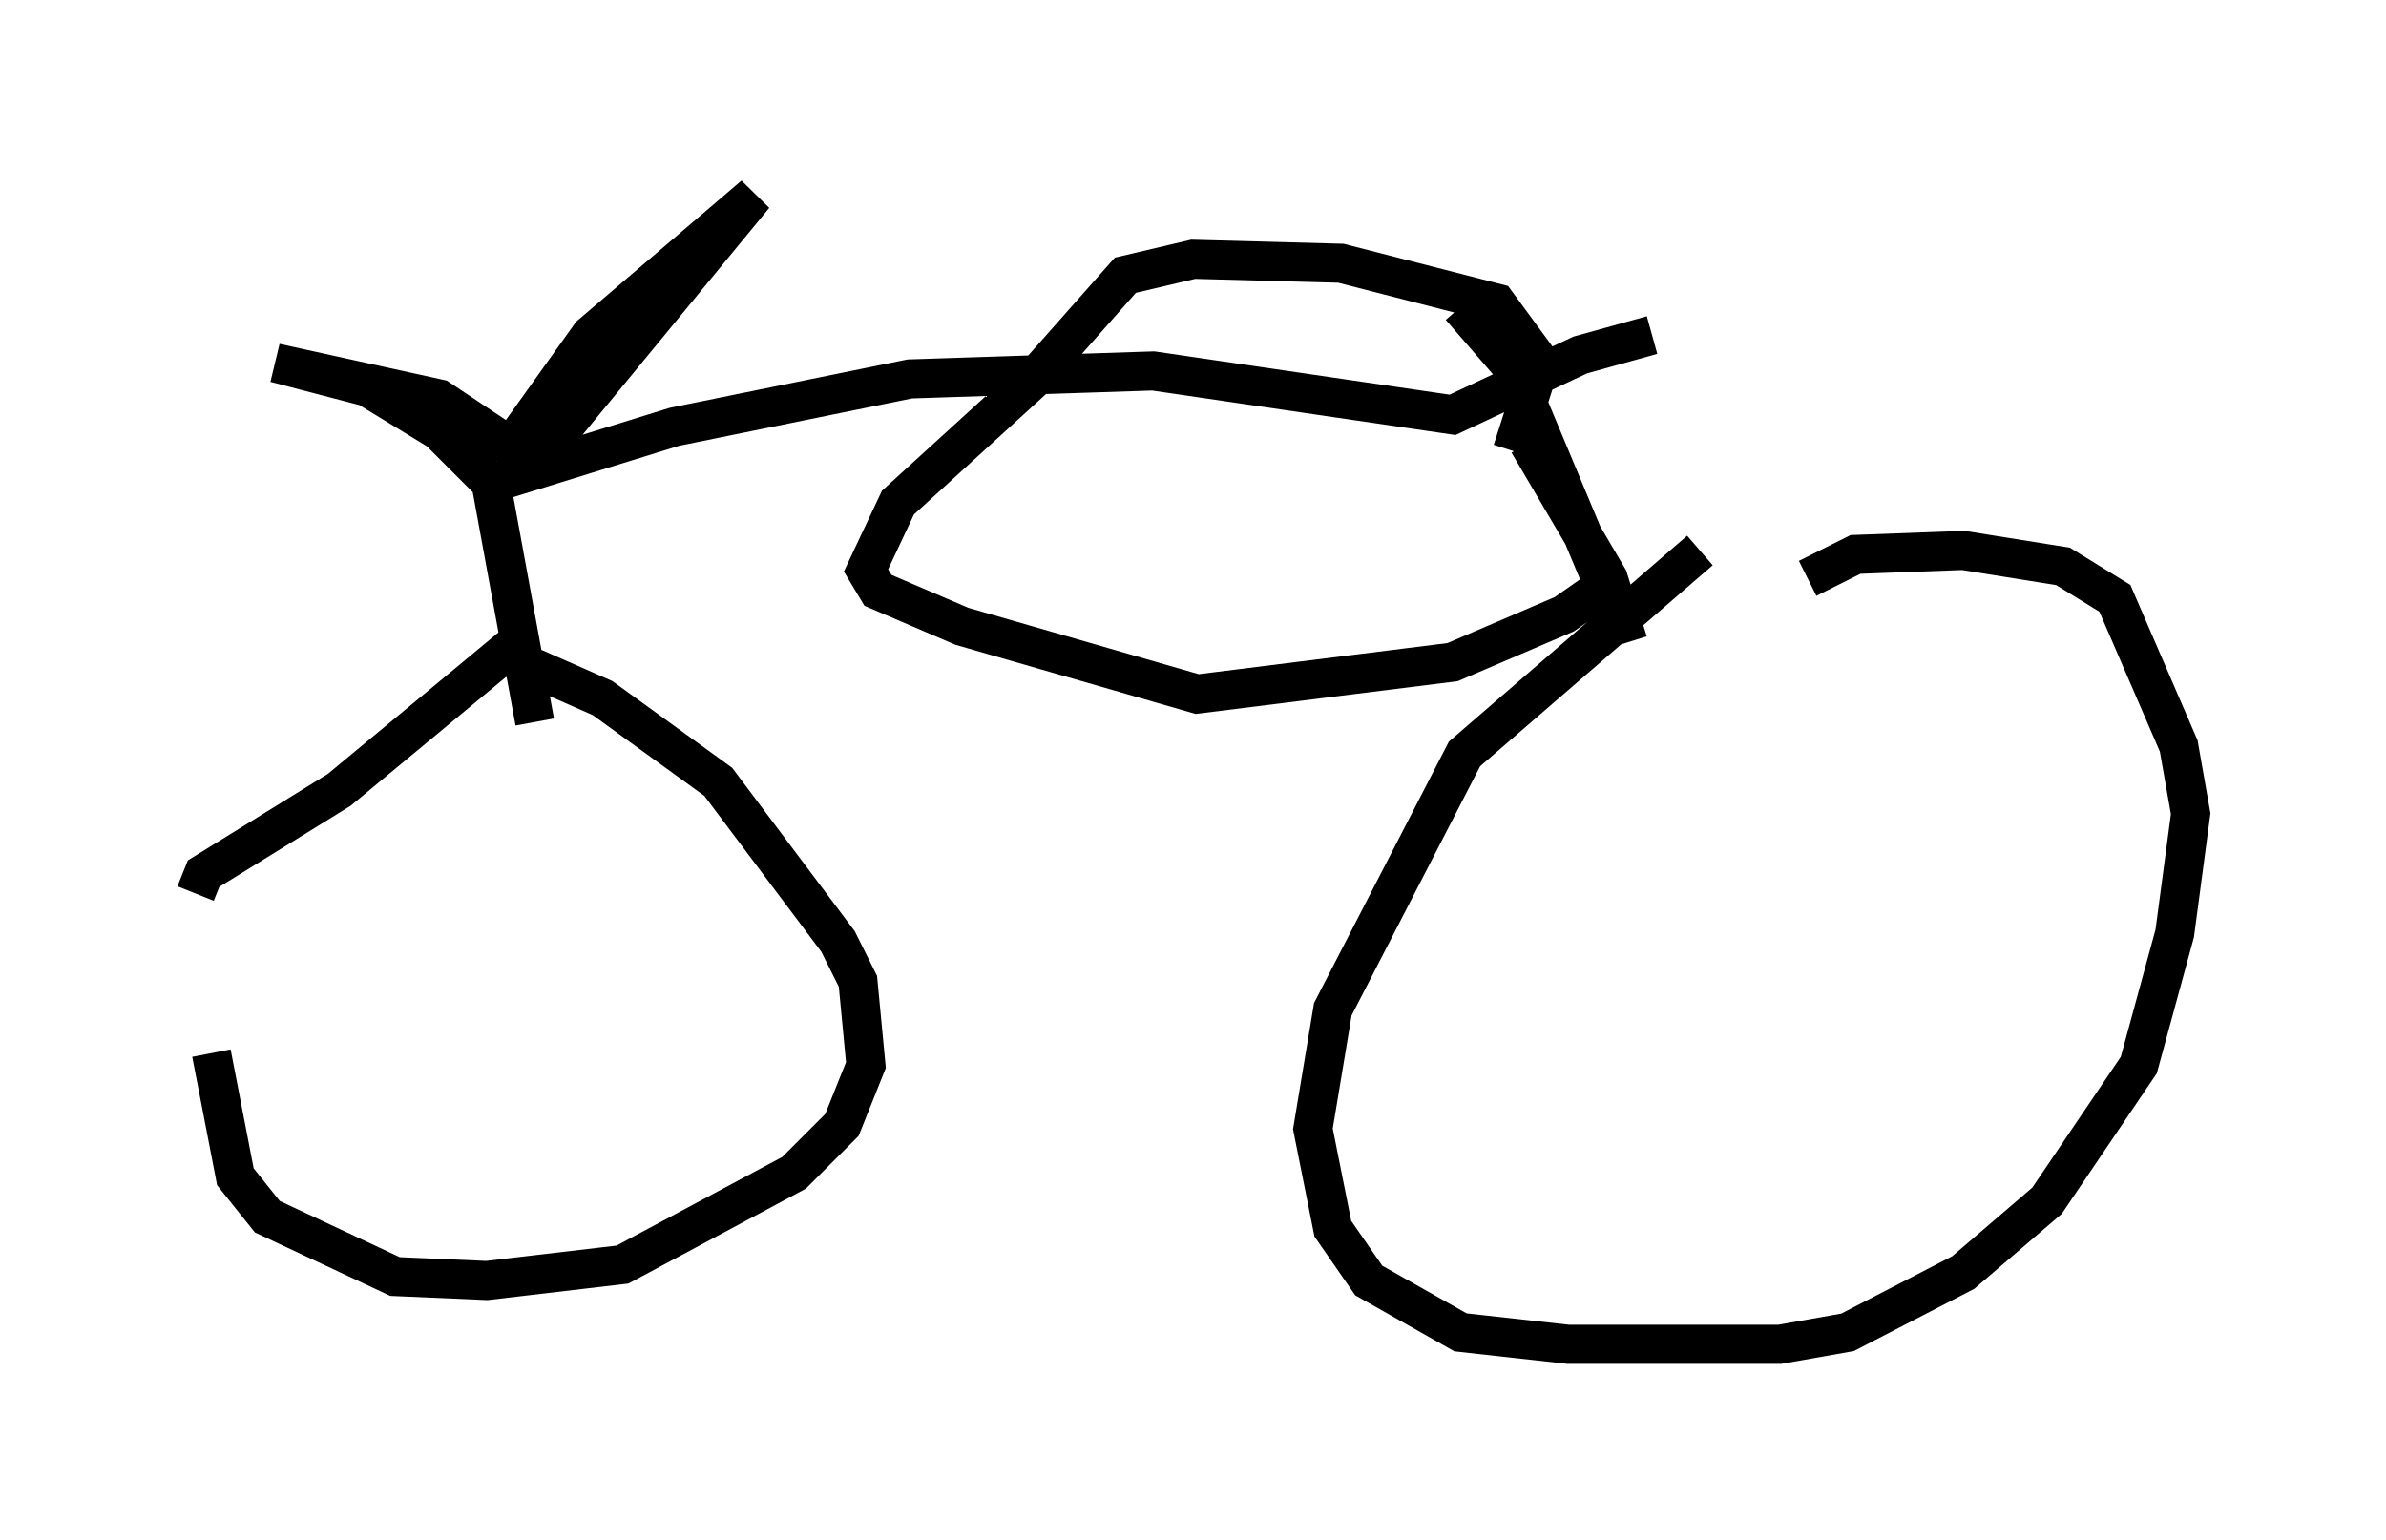 <?xml version="1.0" encoding="utf-8" ?>
<svg baseProfile="full" height="39.4" version="1.1" width="61.042" xmlns="http://www.w3.org/2000/svg" xmlns:ev="http://www.w3.org/2001/xml-events" xmlns:xlink="http://www.w3.org/1999/xlink"><defs /><rect fill="white" height="39.4" width="61.042" x="0" y="0" /><path d="M5.817, 22.559 m-0.408, 4.39 l0.613, 3.165 0.817, 1.021 l3.267, 1.531 2.348, 0.102 l3.471, -0.408 4.39, -2.348 l1.225, -1.225 0.613, -1.531 l-0.204, -2.144 -0.51, -1.021 l-3.063, -4.083 -2.96, -2.144 l-2.552, -1.123 -4.185, 3.471 l-3.471, 2.144 -0.204, 0.51 m38.486, -8.779 l-6.023, 5.206 -3.369, 6.533 l-0.51, 3.063 0.51, 2.552 l0.919, 1.327 2.348, 1.327 l2.756, 0.306 5.41, 0.0 l1.735, -0.306 2.96, -1.531 l2.144, -1.838 2.348, -3.471 l0.919, -3.369 0.408, -3.063 l-0.306, -1.735 -1.633, -3.777 l-1.327, -0.817 -2.552, -0.408 l-2.756, 0.102 -1.225, 0.613 m-32.565, 3.675 l-1.123, -6.125 -1.327, -1.327 l-1.838, -1.123 -2.348, -0.613 l4.185, 0.919 1.838, 1.225 l2.042, -2.858 4.185, -3.573 l-5.206, 6.329 -1.123, 0.919 l4.288, -1.327 6.023, -1.225 l6.227, -0.204 7.656, 1.123 l3.267, -1.531 1.838, -0.51 m-3.573, 2.96 l0.715, -2.246 -1.123, -1.531 l-3.981, -1.021 -3.777, -0.102 l-1.735, 0.408 -2.348, 2.654 l-3.471, 3.165 -0.817, 1.735 l0.306, 0.51 2.144, 0.919 l6.023, 1.735 6.533, -0.817 l2.858, -1.225 1.021, -0.715 l-2.348, -5.615 -1.327, -1.531 m1.735, 3.471 l2.042, 3.471 0.51, 1.633 " fill="none" stroke="black" stroke-width="1" /></svg>